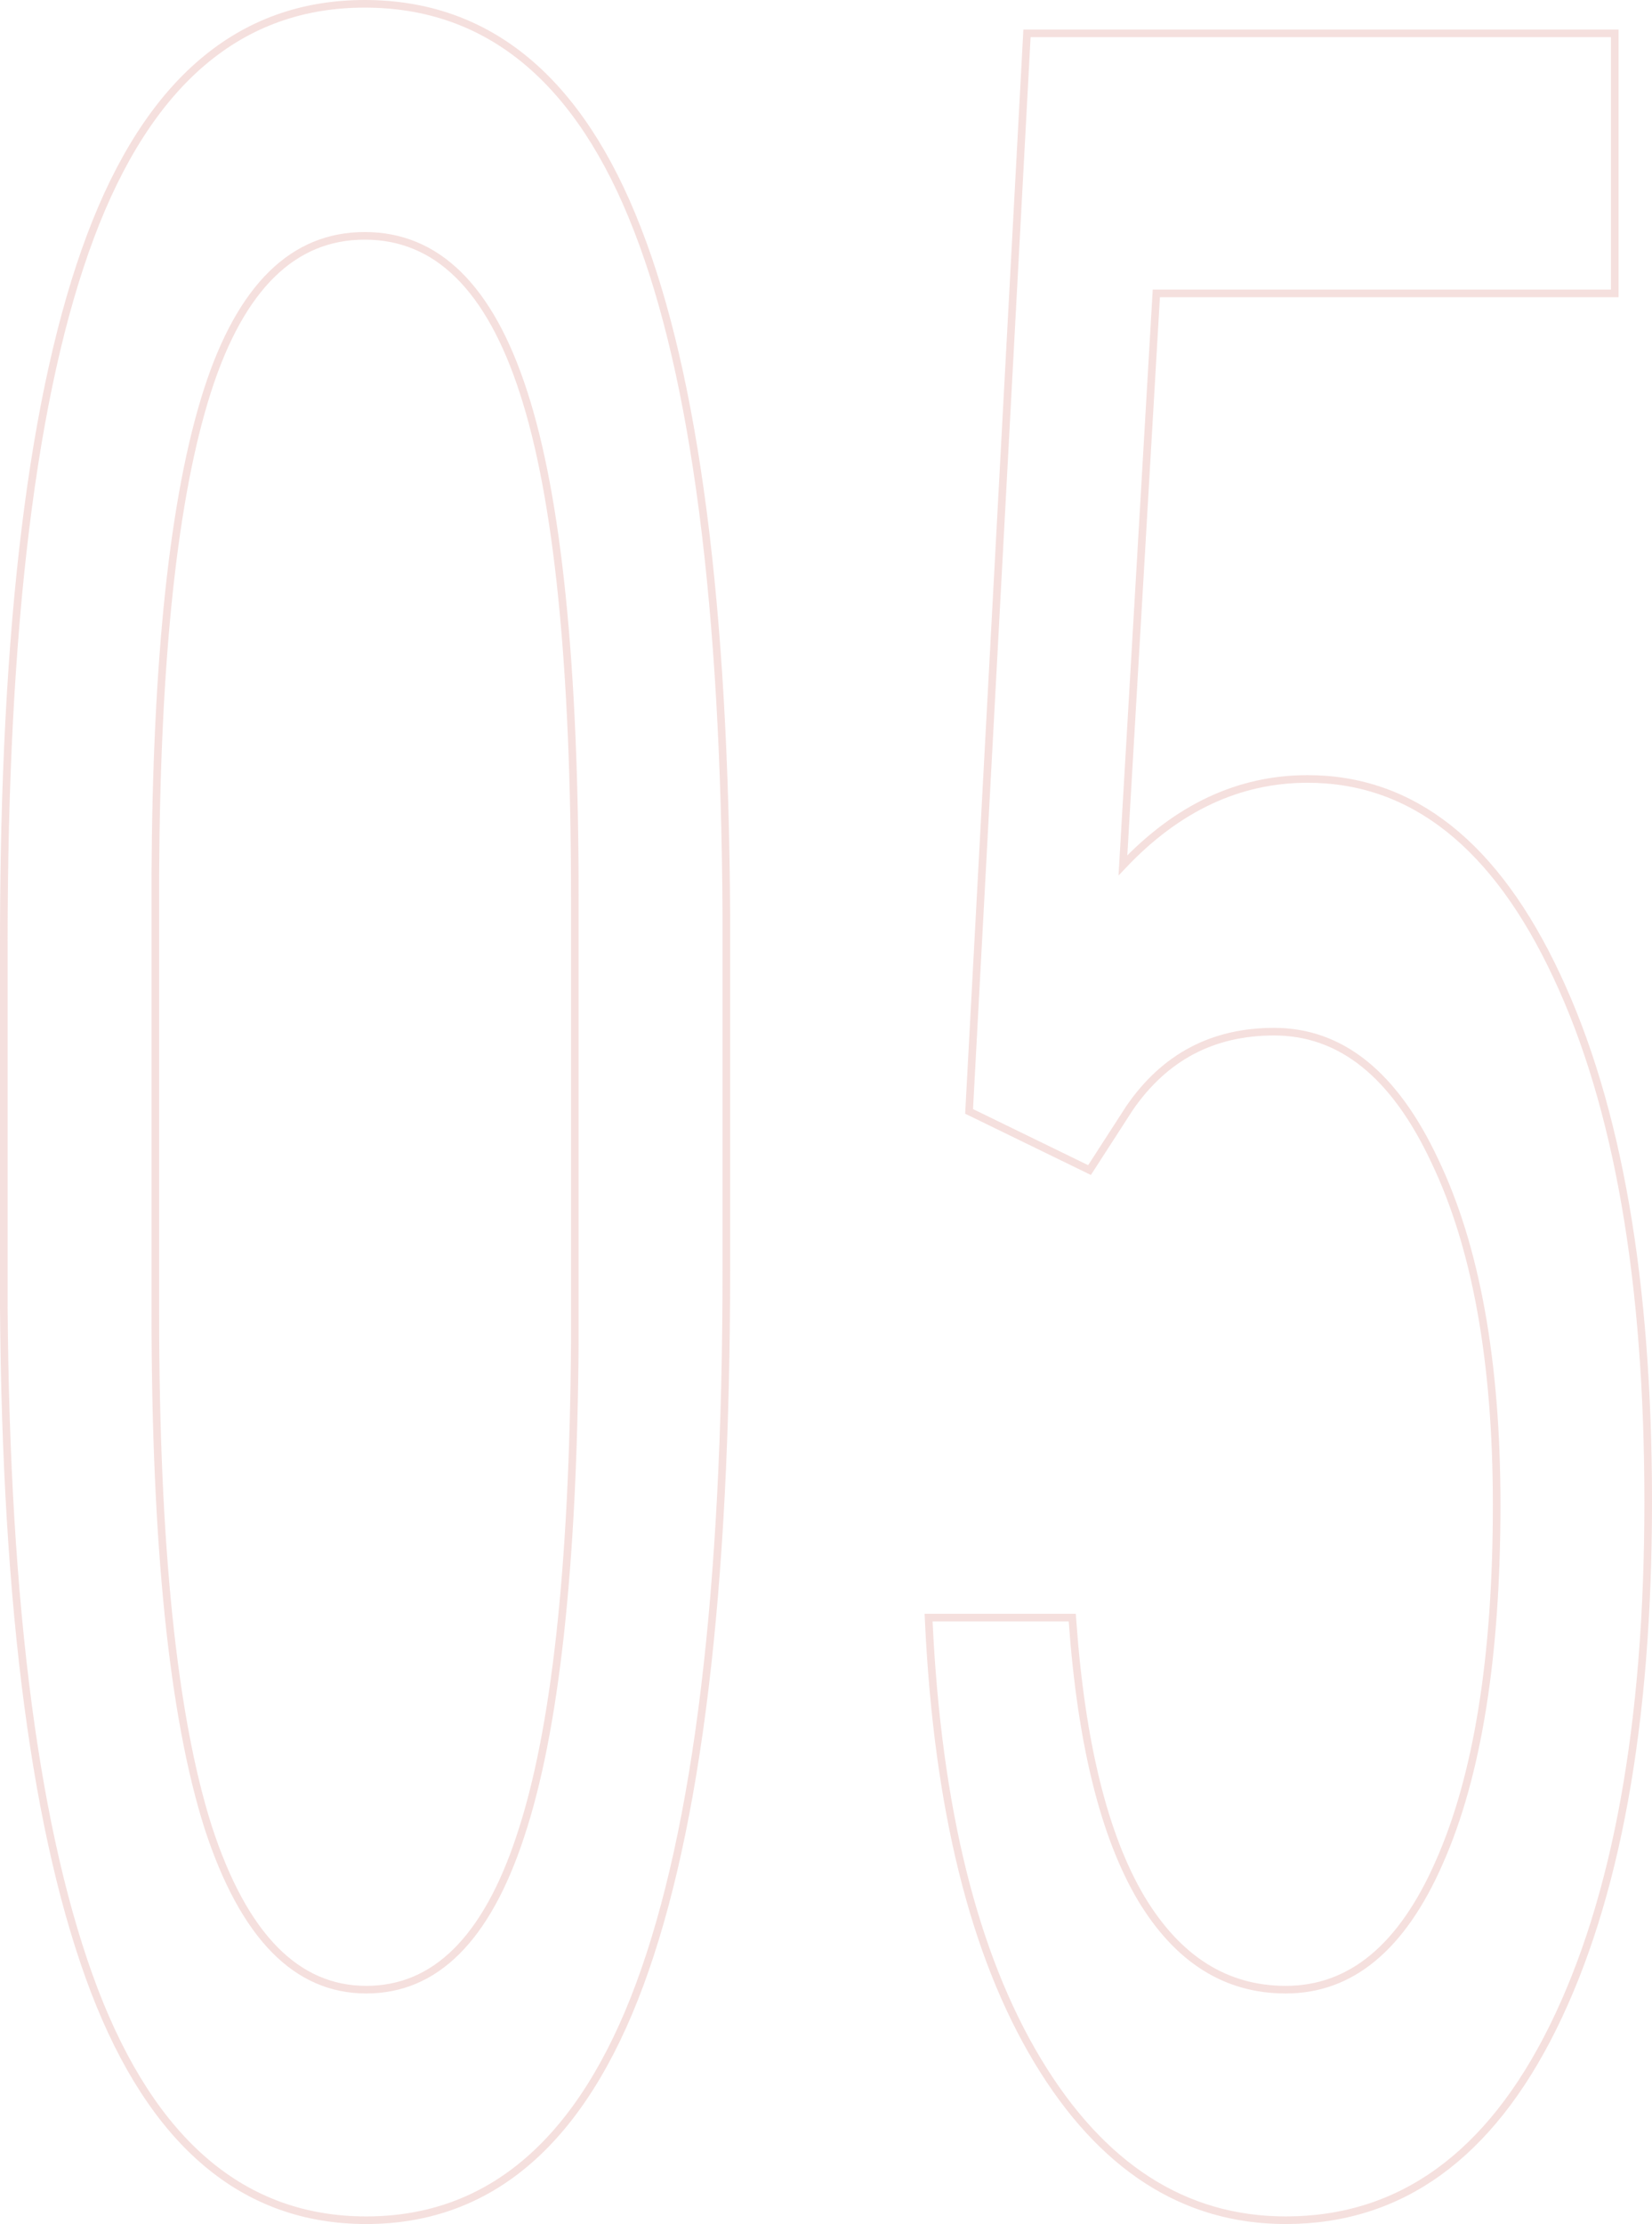 <svg width="217" height="292" viewBox="0 0 217 292" fill="none" xmlns="http://www.w3.org/2000/svg">
<path d="M12.386 261.325L12.387 261.326C16.221 271.327 21.107 278.872 27.067 283.918C33.035 288.973 40.057 291.5 48.108 291.5C56.263 291.5 63.354 288.907 69.357 283.721C75.351 278.544 80.236 270.804 84.035 260.545C91.629 240.04 95.409 208.758 95.409 166.742L95.409 120.218L95.409 120.215C95.205 79.622 91.322 49.563 83.726 30.09C79.925 20.281 75.046 12.882 69.068 7.933C63.082 2.976 56.019 0.5 47.904 0.5C39.717 0.5 32.601 3.059 26.58 8.179C20.569 13.291 15.674 20.934 11.874 31.065C4.28 51.312 0.5 82.208 0.5 123.707L0.5 171.588L0.5 171.592C0.773 211.284 4.724 241.209 12.386 261.325ZM68.784 51.554L68.785 51.556C73.255 65.304 75.505 87.336 75.505 117.698V176.433C75.3 205.888 72.915 227.403 68.377 241.022L68.377 241.025C66.142 247.832 63.322 252.888 59.942 256.236C56.574 259.573 52.636 261.229 48.108 261.229C38.977 261.229 32.01 254.277 27.329 239.865C22.721 225.337 20.404 202.851 20.404 172.364V114.985C20.541 86.307 22.823 65.112 27.227 51.36C29.427 44.489 32.264 39.387 35.71 36.008C39.144 32.64 43.201 30.965 47.904 30.965C52.64 30.965 56.731 32.656 60.199 36.056C63.68 39.468 66.55 44.619 68.784 51.554ZM127.314 145.585L127.296 145.917L127.594 146.062L142.718 153.428L143.116 153.622L143.357 153.25L148.356 145.508C148.357 145.506 148.359 145.504 148.36 145.502C152.968 138.791 159.285 135.451 167.359 135.451C176.08 135.451 183.129 141.005 188.468 152.415L188.47 152.419C193.875 163.699 196.596 178.737 196.596 197.564C196.596 217.563 194.077 233.186 189.077 244.467L189.076 244.469C184.144 255.748 177.4 261.229 168.892 261.229C161.064 261.229 154.74 257.283 149.906 249.26C145.06 241.087 142.037 228.965 140.881 212.843L140.848 212.378H140.382H122.5H121.975L122 212.902C123.16 237.371 127.905 256.589 136.275 270.516C144.653 284.454 155.527 291.5 168.892 291.5C183.985 291.5 195.68 283.005 203.981 266.215C212.34 249.318 216.5 226.293 216.5 197.176C216.5 168.191 212.511 145.169 204.497 128.147C196.481 110.993 185.579 102.271 171.753 102.271C162.725 102.271 154.638 106.075 147.503 113.614L151.89 38.525H211.606H212.106V38.025V4.877V4.377H211.606H135.375H134.901L134.876 4.85L127.314 145.585Z" stroke="#DD978F" stroke-opacity="0.3"/>
</svg>
